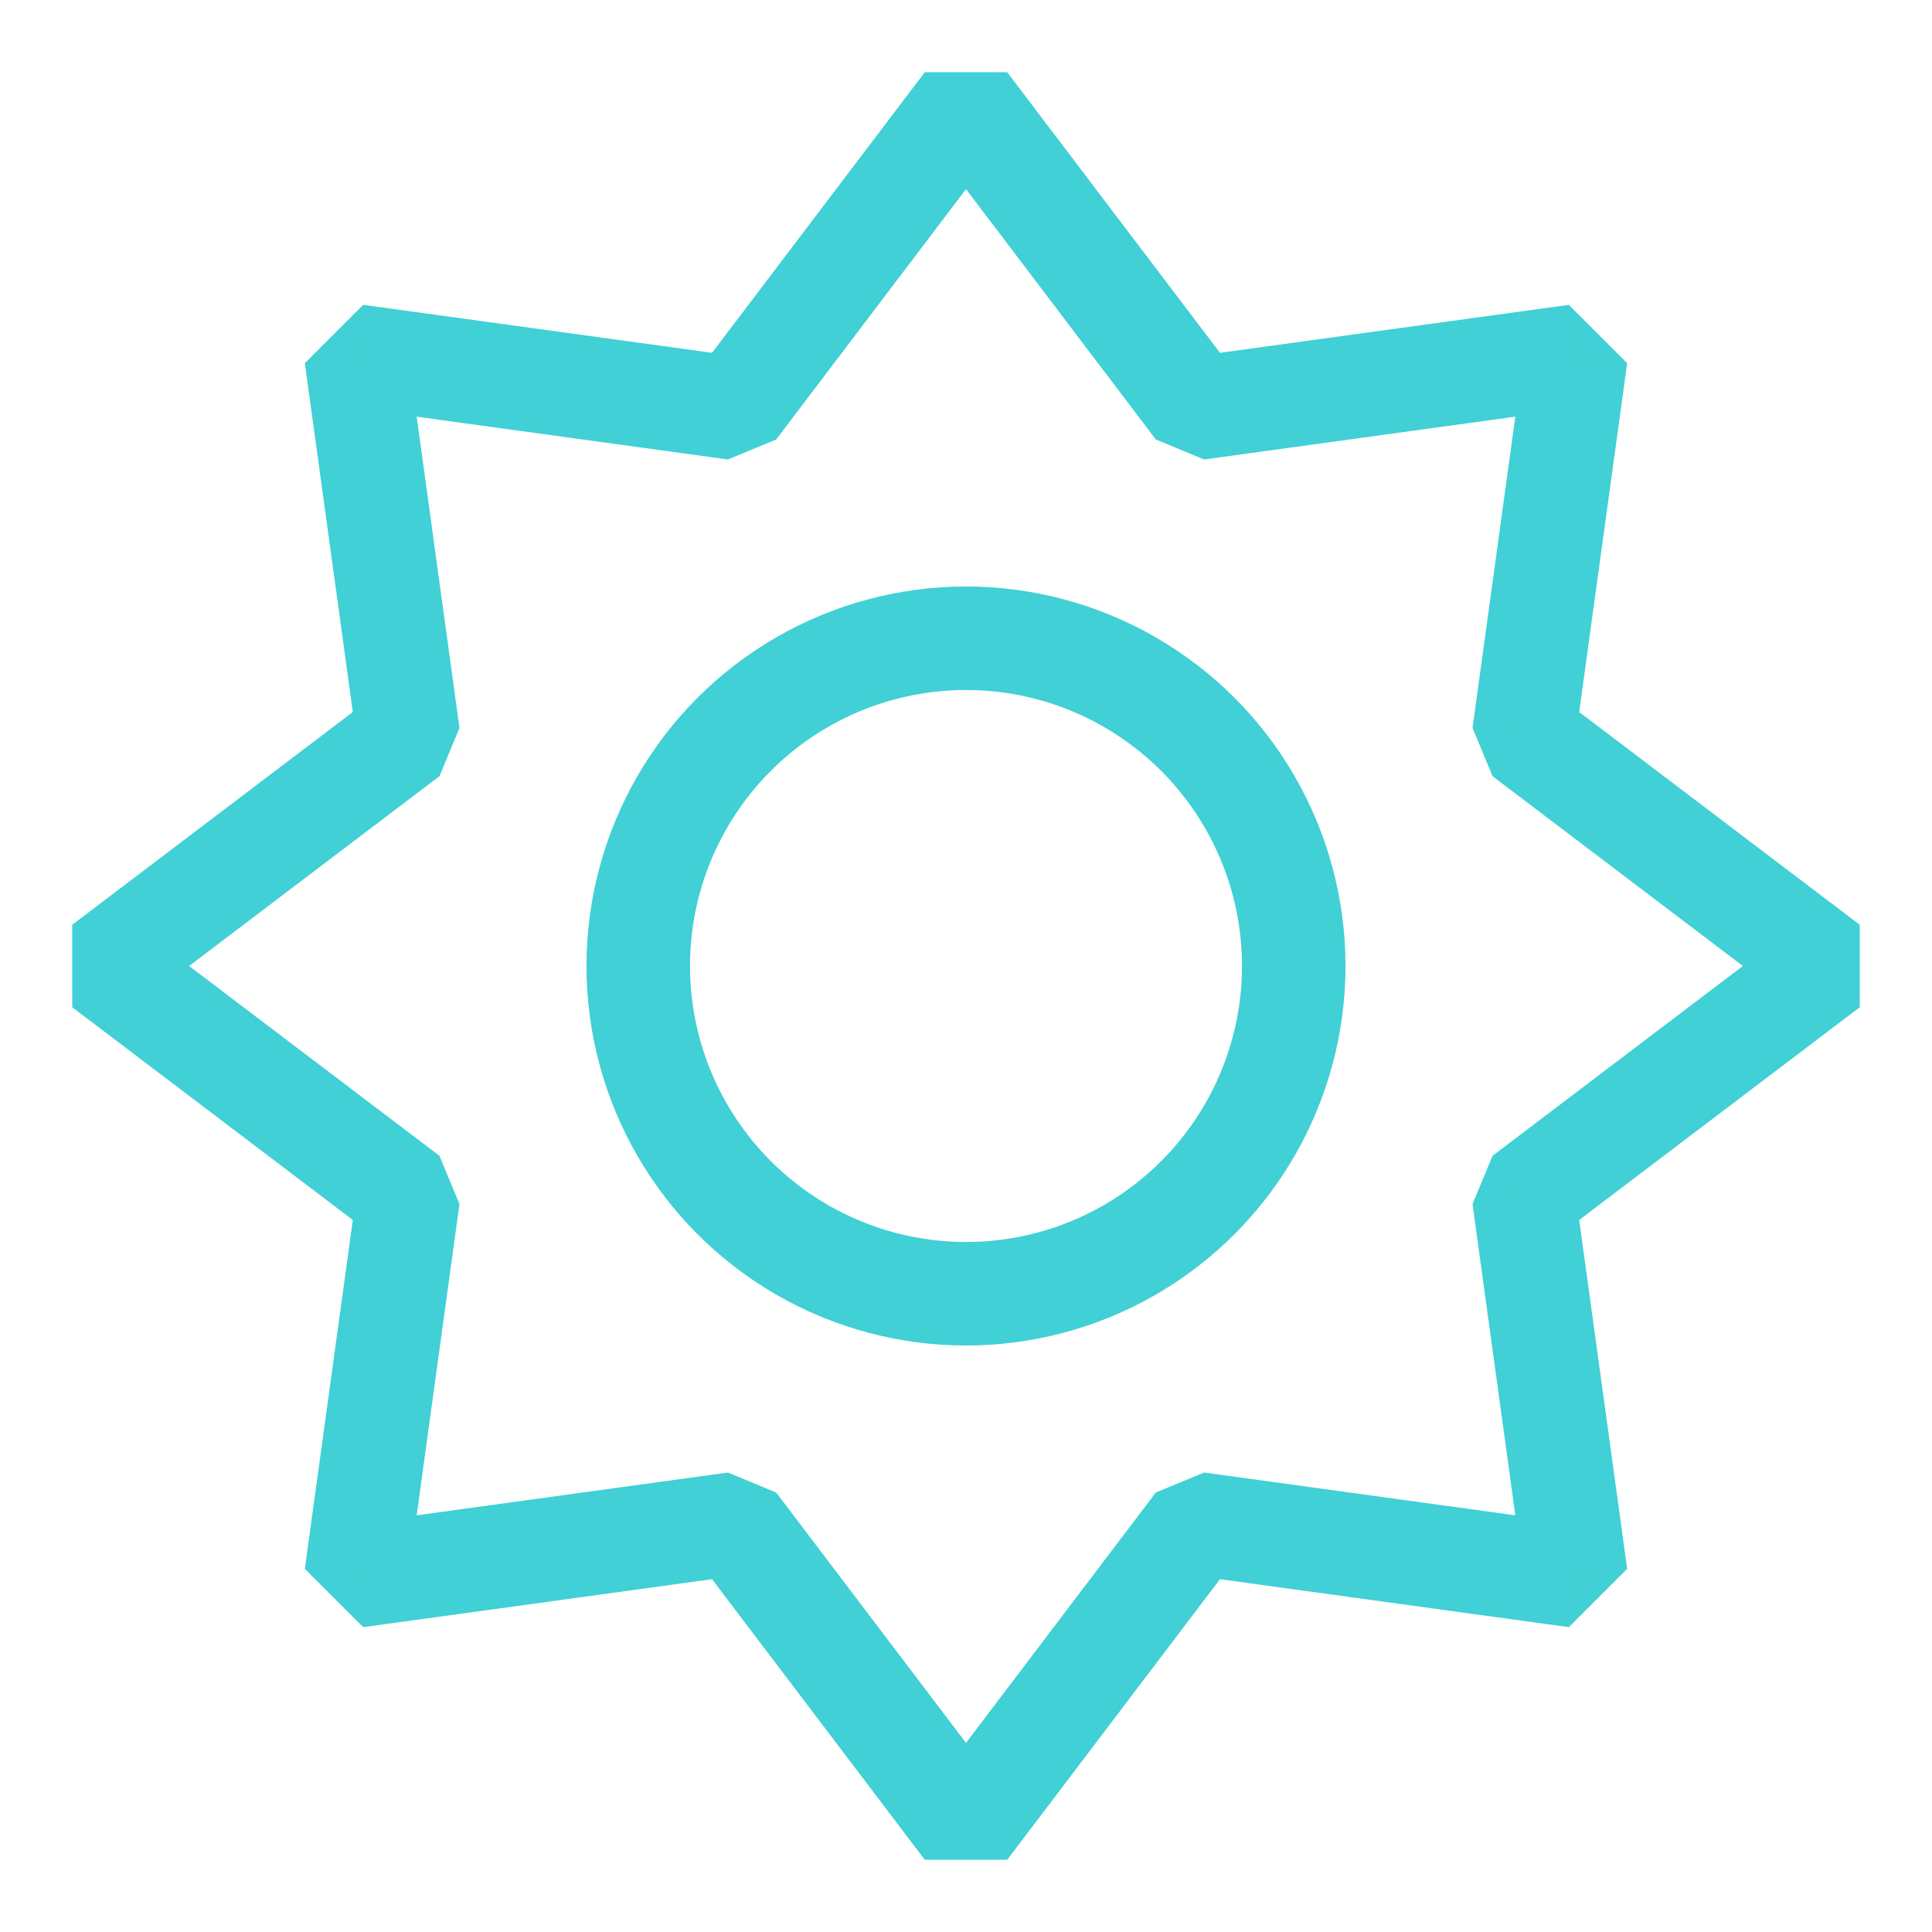 <svg width="56" height="56" viewBox="0 0 56 56" fill="none" xmlns="http://www.w3.org/2000/svg">
<path d="M28 3L29.195 2.094L26.805 2.094L28 3ZM34.697 11.832L33.502 12.738L34.901 13.318L34.697 11.832ZM45.678 10.322L47.164 10.527L45.473 8.836L45.678 10.322ZM44.168 21.303L42.682 21.099L43.262 22.498L44.168 21.303ZM53 28L53.906 29.195V26.805L53 28ZM44.168 34.697L43.262 33.502L42.682 34.901L44.168 34.697ZM45.678 45.678L45.473 47.164L47.164 45.473L45.678 45.678ZM34.697 44.168L34.901 42.682L33.502 43.262L34.697 44.168ZM28 53L26.805 53.906H29.195L28 53ZM21.303 44.168L22.498 43.262L21.099 42.682L21.303 44.168ZM10.322 45.678L8.836 45.473L10.527 47.164L10.322 45.678ZM11.832 34.697L13.318 34.901L12.738 33.502L11.832 34.697ZM3 28L2.094 26.805L2.094 29.195L3 28ZM11.832 21.303L12.738 22.498L13.318 21.099L11.832 21.303ZM10.322 10.322L10.527 8.836L8.836 10.527L10.322 10.322ZM21.303 11.832L21.099 13.318L22.498 12.738L21.303 11.832ZM26.805 3.906L33.502 12.738L35.892 10.926L29.195 2.094L26.805 3.906ZM34.901 13.318L45.882 11.808L45.473 8.836L34.493 10.346L34.901 13.318ZM44.192 10.118L42.682 21.099L45.654 21.507L47.164 10.527L44.192 10.118ZM43.262 22.498L52.094 29.195L53.906 26.805L45.074 20.108L43.262 22.498ZM52.094 26.805L43.262 33.502L45.074 35.892L53.906 29.195L52.094 26.805ZM42.682 34.901L44.192 45.882L47.164 45.473L45.654 34.493L42.682 34.901ZM45.882 44.192L34.901 42.682L34.493 45.654L45.473 47.164L45.882 44.192ZM33.502 43.262L26.805 52.094L29.195 53.906L35.892 45.074L33.502 43.262ZM29.195 52.094L22.498 43.262L20.108 45.074L26.805 53.906L29.195 52.094ZM21.099 42.682L10.118 44.192L10.527 47.164L21.507 45.654L21.099 42.682ZM11.808 45.882L13.318 34.901L10.346 34.493L8.836 45.473L11.808 45.882ZM12.738 33.502L3.906 26.805L2.094 29.195L10.926 35.892L12.738 33.502ZM3.906 29.195L12.738 22.498L10.926 20.108L2.094 26.805L3.906 29.195ZM13.318 21.099L11.808 10.118L8.836 10.527L10.346 21.507L13.318 21.099ZM10.118 11.808L21.099 13.318L21.507 10.346L10.527 8.836L10.118 11.808ZM22.498 12.738L29.195 3.906L26.805 2.094L20.108 10.926L22.498 12.738Z" fill="#40D0D5"/>
<circle cx="28" cy="28" r="9.5" stroke="#40D0D5" stroke-width="3"/>
</svg>

